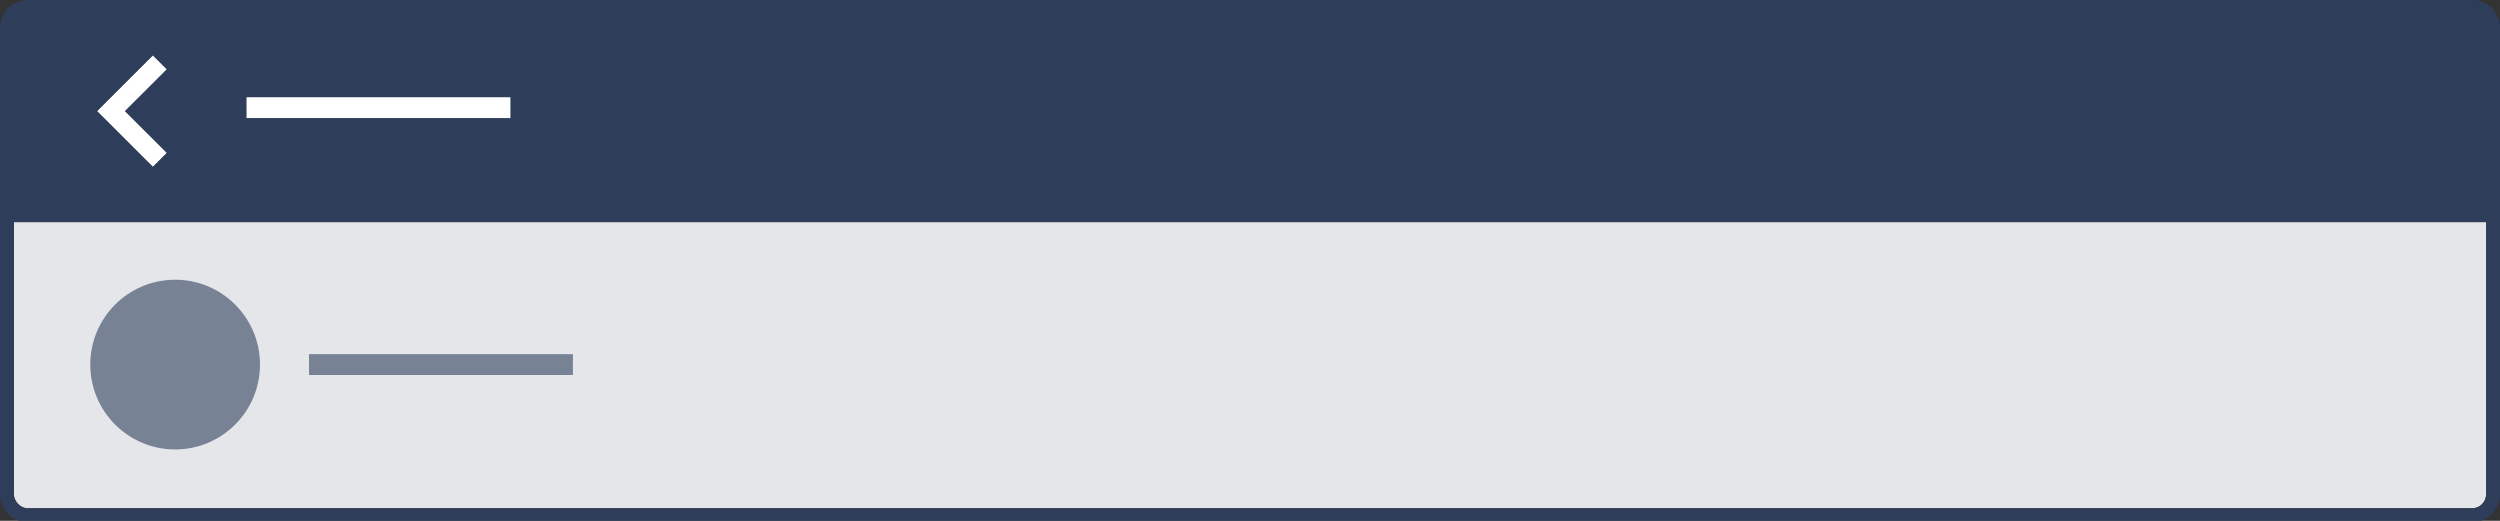 <svg xmlns="http://www.w3.org/2000/svg" xmlns:xlink="http://www.w3.org/1999/xlink" width="360" height="75" viewBox="0 0 360 75"><rect x="0" y="0" width="360" height="75" fill="#333333" stroke="none"/><defs><clipPath id="b"><rect width="360" height="75"/></clipPath></defs><g id="a" clip-path="url(#b)"><rect width="356" height="71.188" rx="2" transform="translate(2 2)" fill="#e4e6ea"/><path d="M2,0A2,2,0,0,0,0,2V69.188a2,2,0,0,0,2,2H354a2,2,0,0,0,2-2V2a2,2,0,0,0-2-2H2M2-2H354a4,4,0,0,1,4,4V69.188a4,4,0,0,1-4,4H2a4,4,0,0,1-4-4V2A4,4,0,0,1,2-2Z" transform="translate(2 2)" fill="#2e3e5a"/><path d="M38,1.5H0v-3H38Z" transform="translate(44.5 52.5)" fill="#788295"/><circle cx="12.219" cy="12.219" r="12.219" transform="translate(13 40.281)" fill="#788295"/><rect width="358" height="31" transform="translate(1 1)" fill="#2e3e5a"/><path d="M115.972,22,122,28.018,120.014,30,112,22l8.014-8L122,15.982Z" transform="translate(-98 -6)" fill="#fff" fill-rule="evenodd"/><path d="M38,1.5H0v-3H38Z" transform="translate(35.5 15.5)" fill="#fff"/></g></svg>